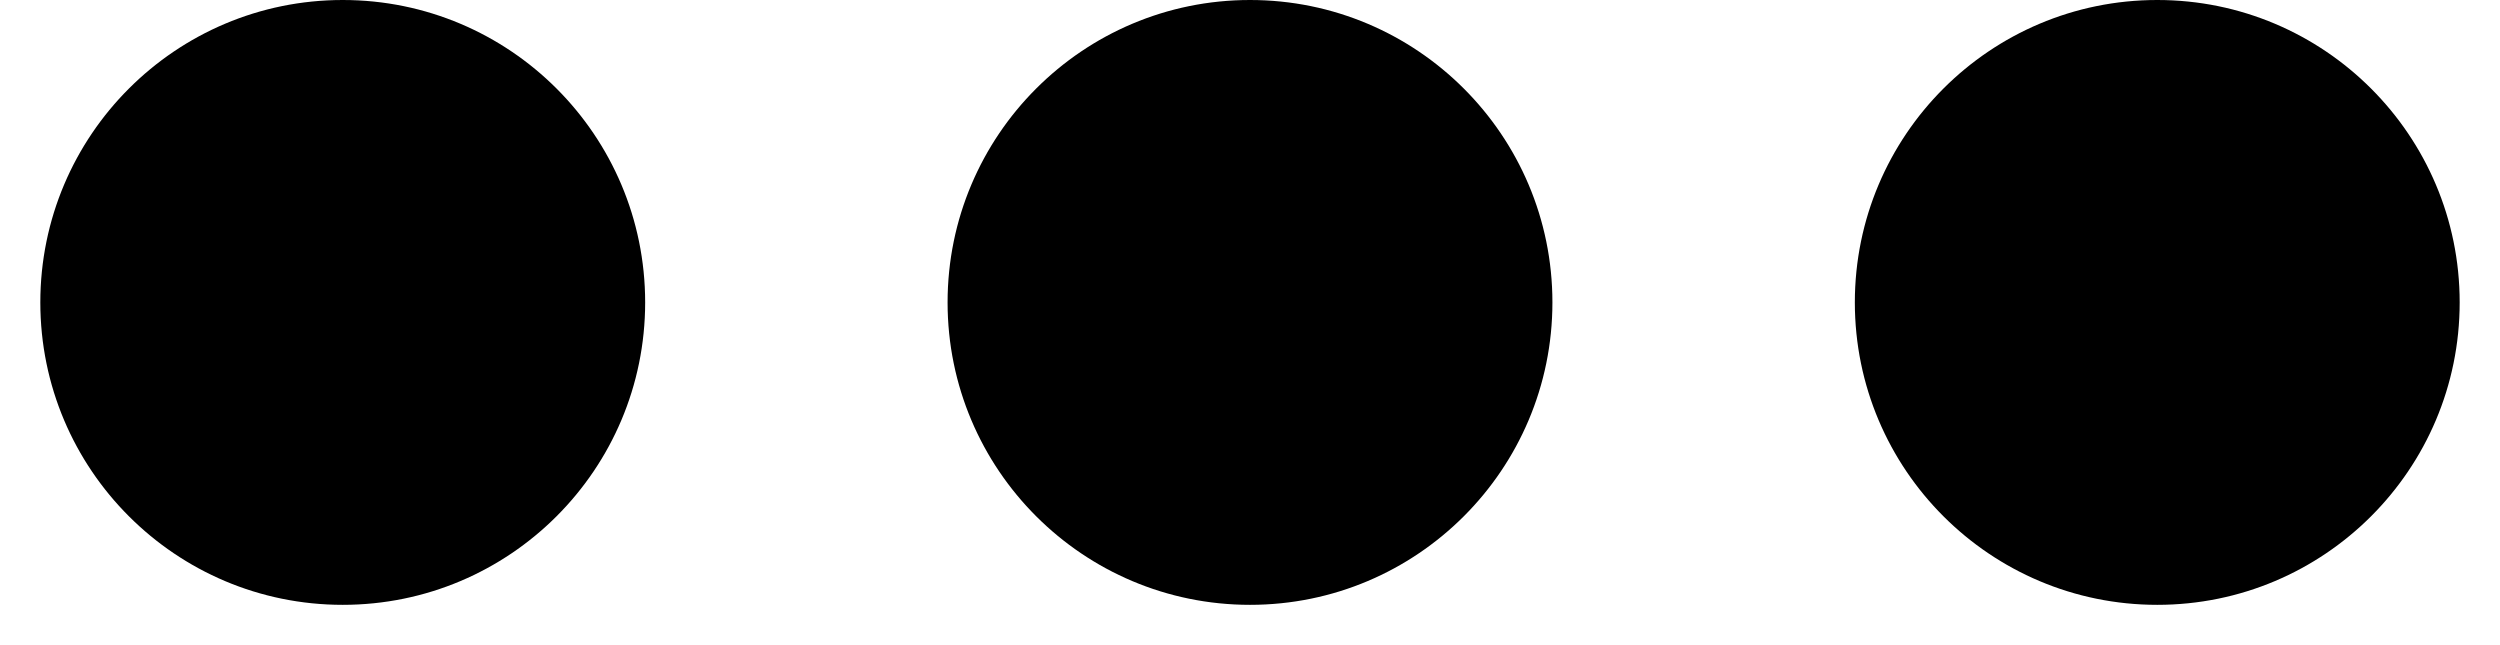 <svg id="threeDots" width="31" height="8" viewBox="0 0 31 8"
    xmlns="http://www.w3.org/2000/svg" fill="currentColor">
    <path
        d="M4.25 0C2.179 0 0.5 1.679 0.5 3.75C0.5 5.821 2.179 7.5 4.25 7.5C6.321 7.5 8 5.821 8 3.75C8 1.679 6.321 0 4.25 0ZM15.5 0C13.429 0 11.75 1.679 11.75 3.75C11.75 5.821 13.429 7.5 15.5 7.5C17.571 7.5 19.25 5.821 19.25 3.75C19.25 1.679 17.571 0 15.5 0ZM26.75 0C24.679 0 23 1.679 23 3.75C23 5.821 24.679 7.5 26.75 7.5C28.821 7.5 30.5 5.821 30.5 3.75C30.5 1.679 28.821 0 26.75 0Z"
    />
</svg>
